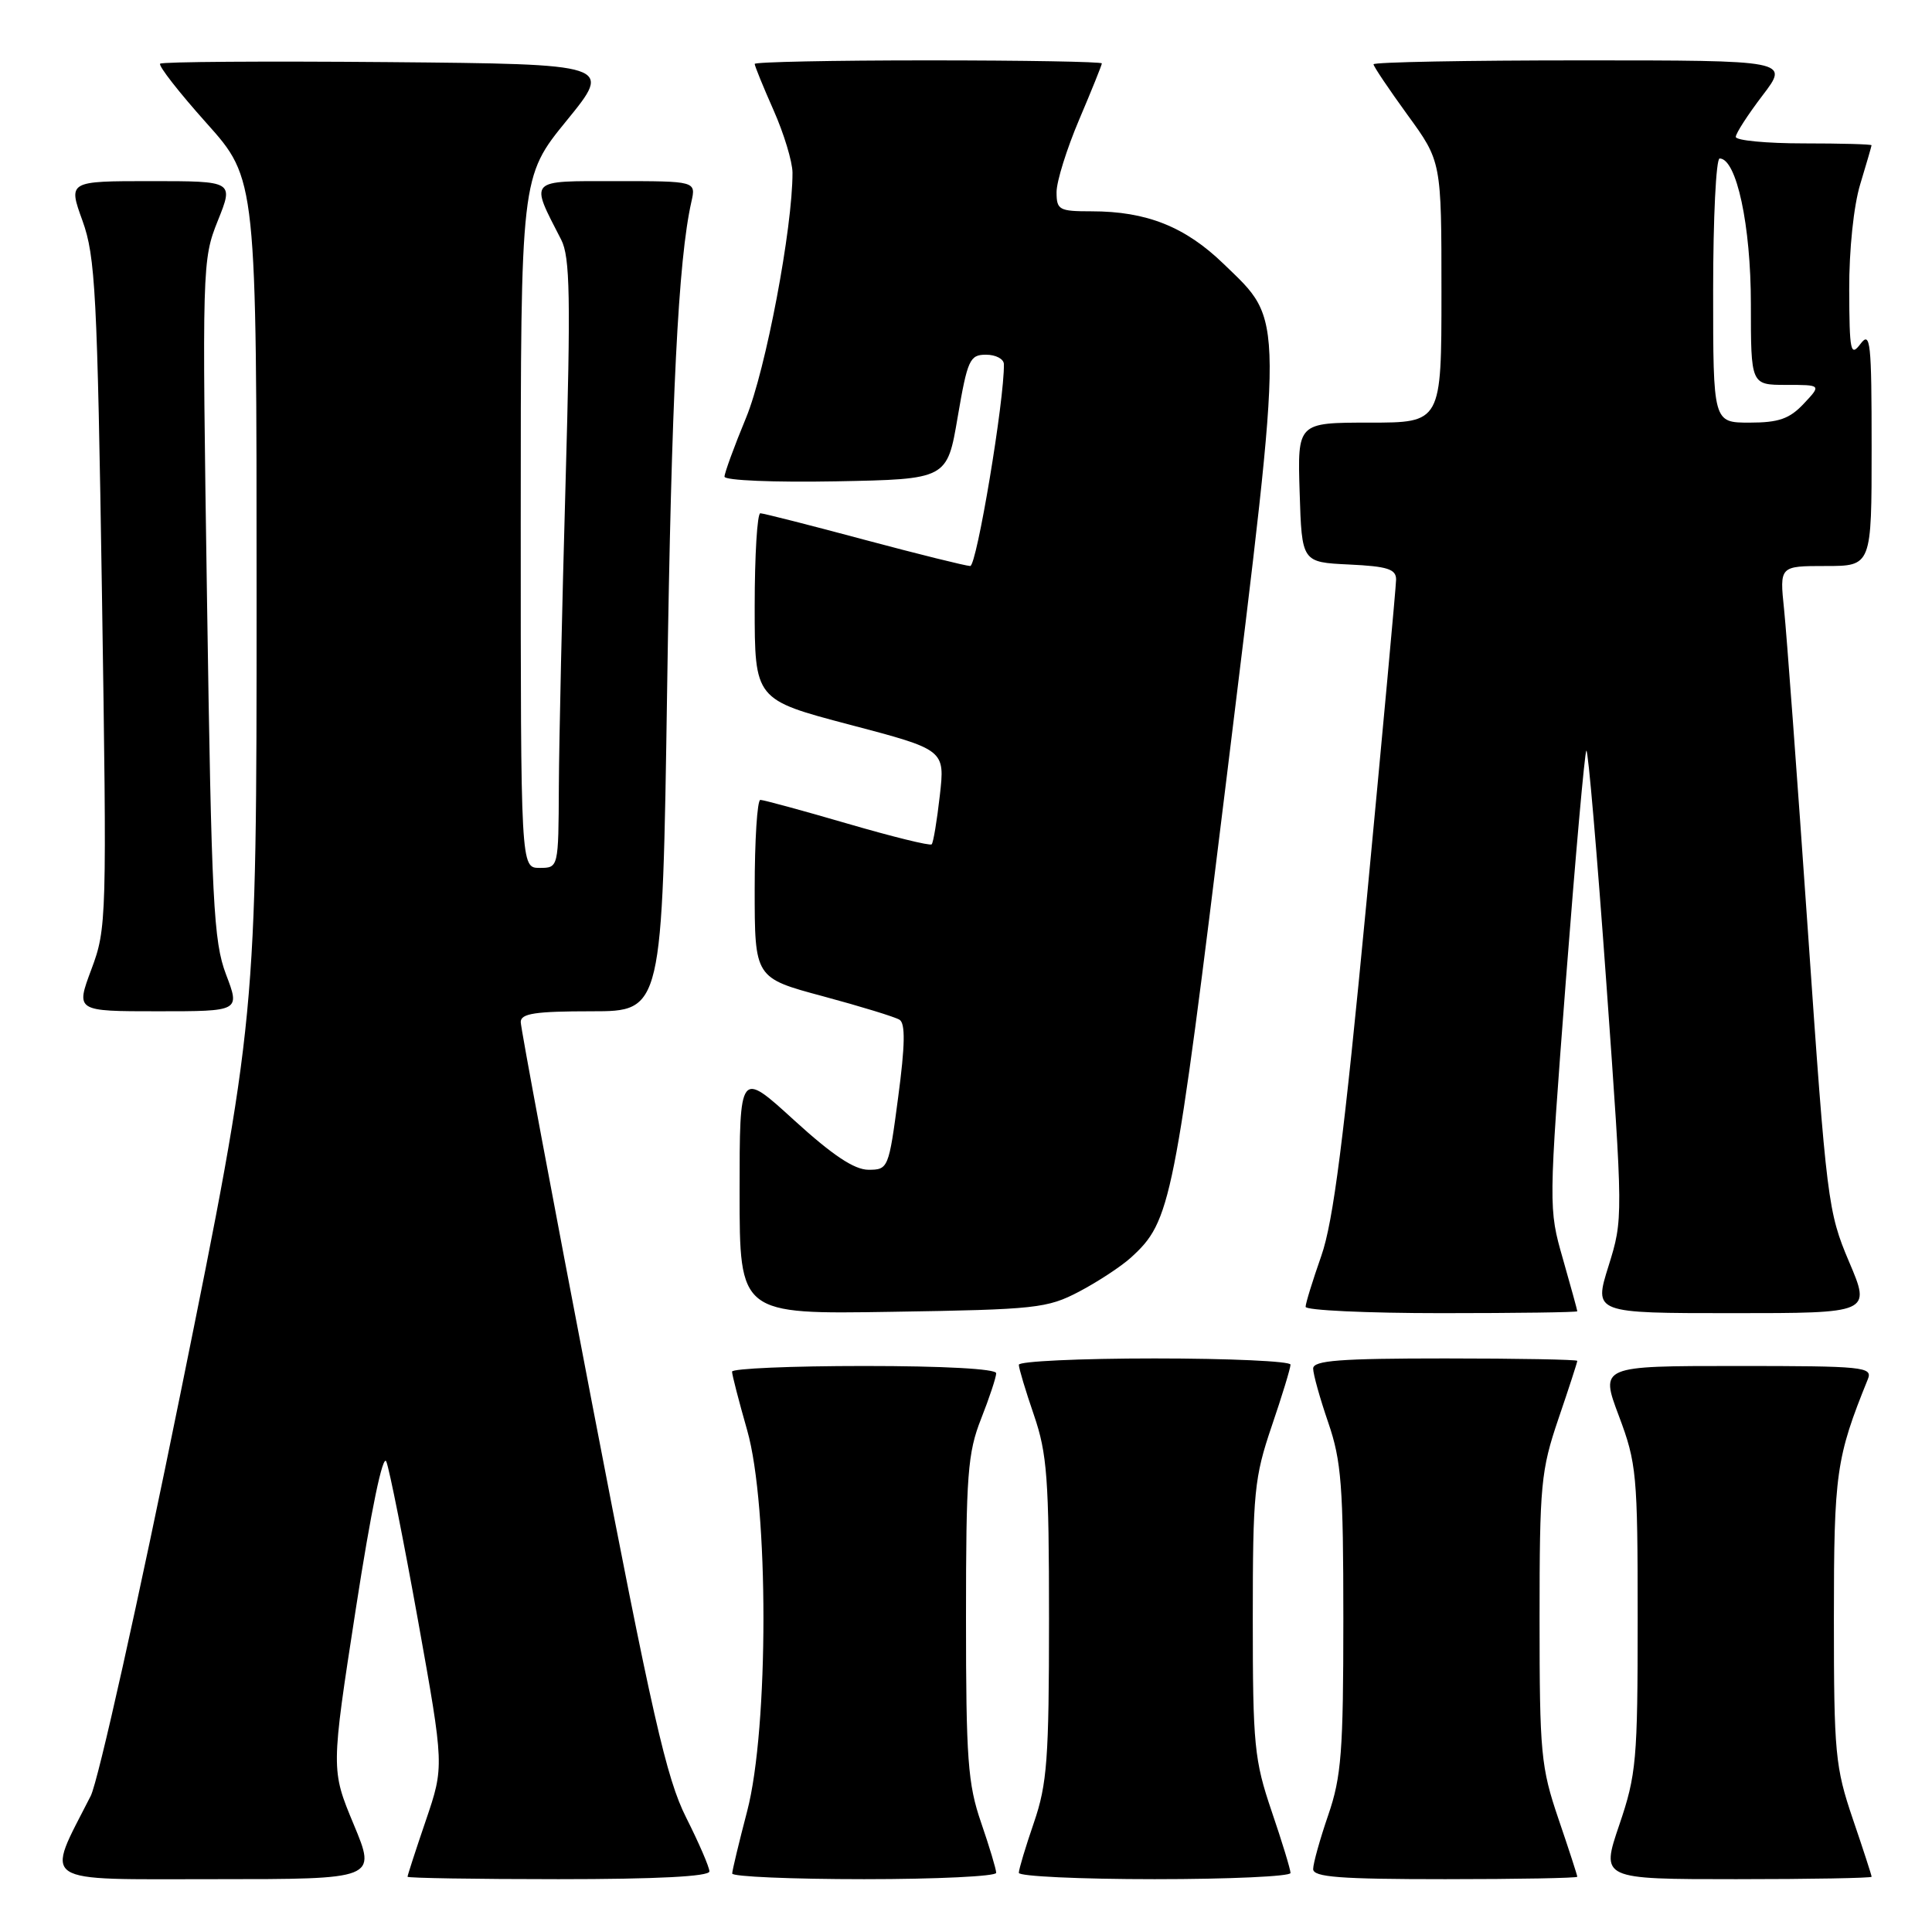 <?xml version="1.0" encoding="UTF-8" standalone="no"?>
<!DOCTYPE svg PUBLIC "-//W3C//DTD SVG 1.1//EN" "http://www.w3.org/Graphics/SVG/1.1/DTD/svg11.dtd" >
<svg xmlns="http://www.w3.org/2000/svg" xmlns:xlink="http://www.w3.org/1999/xlink" version="1.1" viewBox="0 0 256 256">
 <g >
 <path fill="currentColor"
d=" M 46.87 241.75 C 43.85 234.50 43.85 234.50 47.15 213.17 C 49.18 200.05 50.74 192.55 51.19 193.67 C 51.60 194.68 53.49 204.18 55.40 214.78 C 58.86 234.06 58.86 234.06 56.43 241.21 C 55.09 245.13 54.00 248.50 54.00 248.68 C 54.00 248.85 63.00 249.00 74.00 249.00 C 87.04 249.00 94.00 248.64 94.00 247.97 C 94.00 247.41 92.61 244.20 90.92 240.84 C 88.30 235.64 86.43 227.44 78.42 185.78 C 73.24 158.86 69.00 136.20 69.00 135.42 C 69.00 134.29 70.95 134.00 78.38 134.00 C 87.76 134.00 87.76 134.00 88.40 91.25 C 88.97 52.48 89.87 34.46 91.61 26.75 C 92.23 24.00 92.23 24.00 81.64 24.00 C 69.87 24.00 70.20 23.65 74.36 31.76 C 75.54 34.05 75.63 39.39 74.94 64.00 C 74.48 80.22 74.08 98.34 74.05 104.25 C 74.00 115.00 74.00 115.00 71.50 115.00 C 69.00 115.00 69.00 115.00 69.00 69.22 C 69.00 23.44 69.00 23.44 75.09 15.97 C 81.18 8.50 81.18 8.50 51.44 8.23 C 35.08 8.09 21.48 8.18 21.22 8.44 C 20.96 8.71 23.73 12.25 27.37 16.32 C 34.00 23.73 34.00 23.73 34.00 79.30 C 34.00 134.87 34.00 134.87 23.91 184.66 C 18.36 212.04 13.01 236.03 12.02 237.97 C 5.99 249.83 4.74 249.00 28.49 249.00 C 49.89 249.00 49.89 249.00 46.87 241.75 Z  M 132.00 248.16 C 132.00 247.69 131.10 244.70 130.00 241.50 C 128.24 236.40 128.00 233.08 128.00 214.38 C 128.00 195.43 128.22 192.51 130.00 188.00 C 131.10 185.21 132.00 182.49 132.00 181.96 C 132.00 181.38 125.05 181.00 114.50 181.00 C 104.88 181.00 97.00 181.34 97.00 181.75 C 97.00 182.17 97.90 185.65 99.00 189.50 C 101.88 199.56 101.88 229.02 99.00 240.00 C 97.92 244.12 97.03 247.84 97.02 248.25 C 97.01 248.66 104.88 249.00 114.50 249.00 C 124.12 249.00 132.00 248.62 132.00 248.16 Z  M 171.00 248.18 C 171.00 247.72 169.88 244.04 168.50 240.00 C 166.20 233.22 166.00 231.23 166.00 214.50 C 166.00 197.77 166.20 195.78 168.50 189.00 C 169.88 184.96 171.00 181.28 171.00 180.82 C 171.00 180.37 162.90 180.00 153.00 180.00 C 143.10 180.00 135.00 180.38 135.00 180.84 C 135.00 181.31 135.90 184.30 137.00 187.50 C 138.75 192.60 139.00 195.92 139.00 214.50 C 139.00 233.08 138.75 236.40 137.00 241.50 C 135.90 244.70 135.00 247.69 135.00 248.16 C 135.00 248.62 143.10 249.00 153.00 249.00 C 162.90 249.00 171.00 248.63 171.00 248.18 Z  M 209.00 248.68 C 209.00 248.50 207.88 245.04 206.50 241.00 C 204.18 234.17 204.00 232.30 204.00 214.50 C 204.00 196.70 204.18 194.83 206.50 188.00 C 207.88 183.96 209.00 180.50 209.00 180.32 C 209.00 180.15 201.12 180.00 191.50 180.00 C 177.52 180.00 174.00 180.27 174.00 181.34 C 174.00 182.08 174.90 185.30 176.00 188.50 C 177.74 193.56 178.00 196.92 178.00 214.50 C 178.00 232.08 177.74 235.44 176.00 240.50 C 174.90 243.70 174.00 246.92 174.00 247.66 C 174.00 248.73 177.52 249.00 191.50 249.00 C 201.12 249.00 209.00 248.85 209.00 248.68 Z  M 248.00 248.68 C 248.00 248.50 246.88 245.04 245.50 241.00 C 243.18 234.17 243.00 232.30 243.00 214.48 C 243.00 195.17 243.29 193.15 247.50 182.75 C 248.16 181.12 246.96 181.00 230.12 181.00 C 212.02 181.00 212.02 181.00 214.51 187.62 C 216.86 193.87 217.00 195.35 217.00 214.44 C 217.00 233.24 216.83 235.15 214.56 241.82 C 212.12 249.00 212.12 249.00 230.06 249.00 C 239.93 249.00 248.00 248.85 248.00 248.68 Z  M 143.00 171.14 C 145.47 169.84 148.56 167.81 149.85 166.64 C 155.17 161.79 155.58 159.72 162.55 102.91 C 170.20 40.53 170.21 42.79 162.15 34.98 C 157.05 30.04 151.94 28.00 144.63 28.00 C 140.33 28.00 140.00 27.82 140.00 25.45 C 140.00 24.04 141.35 19.72 143.00 15.84 C 144.65 11.96 146.00 8.61 146.00 8.40 C 146.00 8.18 135.65 8.00 123.00 8.00 C 110.35 8.00 100.00 8.21 100.00 8.47 C 100.00 8.73 101.12 11.49 102.50 14.60 C 103.88 17.71 105.00 21.43 105.01 22.87 C 105.03 30.20 101.46 49.04 98.86 55.35 C 97.28 59.16 96.00 62.68 96.00 63.16 C 96.00 63.66 102.60 63.93 110.75 63.78 C 125.50 63.50 125.50 63.50 126.90 55.25 C 128.20 47.66 128.50 47.00 130.65 47.00 C 131.94 47.00 133.01 47.56 133.02 48.25 C 133.11 52.91 129.42 75.00 128.56 75.00 C 127.98 74.99 121.65 73.42 114.50 71.51 C 107.35 69.59 101.16 68.02 100.75 68.01 C 100.34 68.01 100.00 73.56 100.00 80.35 C 100.00 92.71 100.00 92.71 112.61 96.03 C 125.22 99.35 125.22 99.35 124.53 105.42 C 124.15 108.76 123.67 111.67 123.45 111.88 C 123.23 112.10 118.21 110.86 112.28 109.13 C 106.35 107.40 101.16 105.99 100.75 105.99 C 100.34 106.00 100.00 111.31 100.00 117.79 C 100.00 129.58 100.00 129.58 109.05 132.01 C 114.03 133.35 118.60 134.75 119.19 135.12 C 119.98 135.60 119.93 138.51 119.01 145.40 C 117.77 154.81 117.69 155.00 115.08 155.00 C 113.20 155.00 110.31 153.07 105.21 148.42 C 98.00 141.84 98.00 141.84 98.00 157.99 C 98.00 174.15 98.00 174.15 118.25 173.82 C 137.27 173.52 138.77 173.36 143.00 171.14 Z  M 209.00 173.75 C 209.00 173.61 208.14 170.48 207.09 166.80 C 205.18 160.15 205.19 159.93 207.48 129.99 C 208.76 113.42 209.98 99.69 210.20 99.46 C 210.43 99.24 211.62 113.11 212.85 130.28 C 215.08 161.42 215.08 161.52 213.14 167.75 C 211.18 174.00 211.18 174.00 229.55 174.00 C 247.91 174.00 247.91 174.00 245.01 167.19 C 242.21 160.59 242.03 159.18 239.56 123.44 C 238.15 103.12 236.73 83.91 236.40 80.75 C 235.80 75.00 235.80 75.00 241.90 75.00 C 248.00 75.00 248.00 75.00 248.00 59.31 C 248.00 45.30 247.84 43.83 246.53 45.56 C 245.21 47.31 245.06 46.62 245.03 38.41 C 245.01 33.13 245.62 27.26 246.49 24.41 C 247.31 21.71 247.98 19.39 247.99 19.25 C 248.00 19.11 243.95 19.00 239.00 19.00 C 234.05 19.00 230.00 18.61 230.00 18.14 C 230.00 17.67 231.60 15.20 233.55 12.64 C 237.09 8.00 237.09 8.00 209.55 8.00 C 194.40 8.00 182.00 8.23 182.00 8.52 C 182.00 8.80 184.03 11.81 186.50 15.22 C 191.00 21.40 191.00 21.40 191.00 38.70 C 191.00 56.00 191.00 56.00 181.46 56.00 C 171.92 56.00 171.92 56.00 172.21 65.25 C 172.50 74.50 172.50 74.50 178.75 74.80 C 183.86 75.04 185.00 75.41 184.99 76.80 C 184.98 77.73 183.21 96.95 181.07 119.50 C 178.07 150.92 176.67 161.88 175.08 166.41 C 173.94 169.66 173.00 172.69 173.00 173.16 C 173.00 173.62 181.10 174.00 191.00 174.00 C 200.90 174.00 209.00 173.89 209.00 173.75 Z  M 29.95 129.12 C 28.29 124.74 28.03 119.63 27.43 79.37 C 26.77 35.27 26.79 34.41 28.86 29.25 C 30.97 24.00 30.97 24.00 20.00 24.00 C 9.03 24.00 9.03 24.00 10.93 29.25 C 12.64 33.98 12.89 38.85 13.51 78.69 C 14.17 121.87 14.14 123.01 12.11 128.44 C 10.03 134.00 10.03 134.00 20.92 134.00 C 31.81 134.00 31.81 134.00 29.95 129.12 Z  M 227.00 38.50 C 227.00 28.88 227.39 21.00 227.86 21.00 C 230.10 21.00 232.00 29.86 232.00 40.28 C 232.00 51.00 232.00 51.00 236.67 51.00 C 241.35 51.00 241.35 51.00 239.00 53.50 C 237.12 55.50 235.68 56.00 231.83 56.00 C 227.00 56.00 227.00 56.00 227.00 38.50 Z "/>
</g>
</svg>